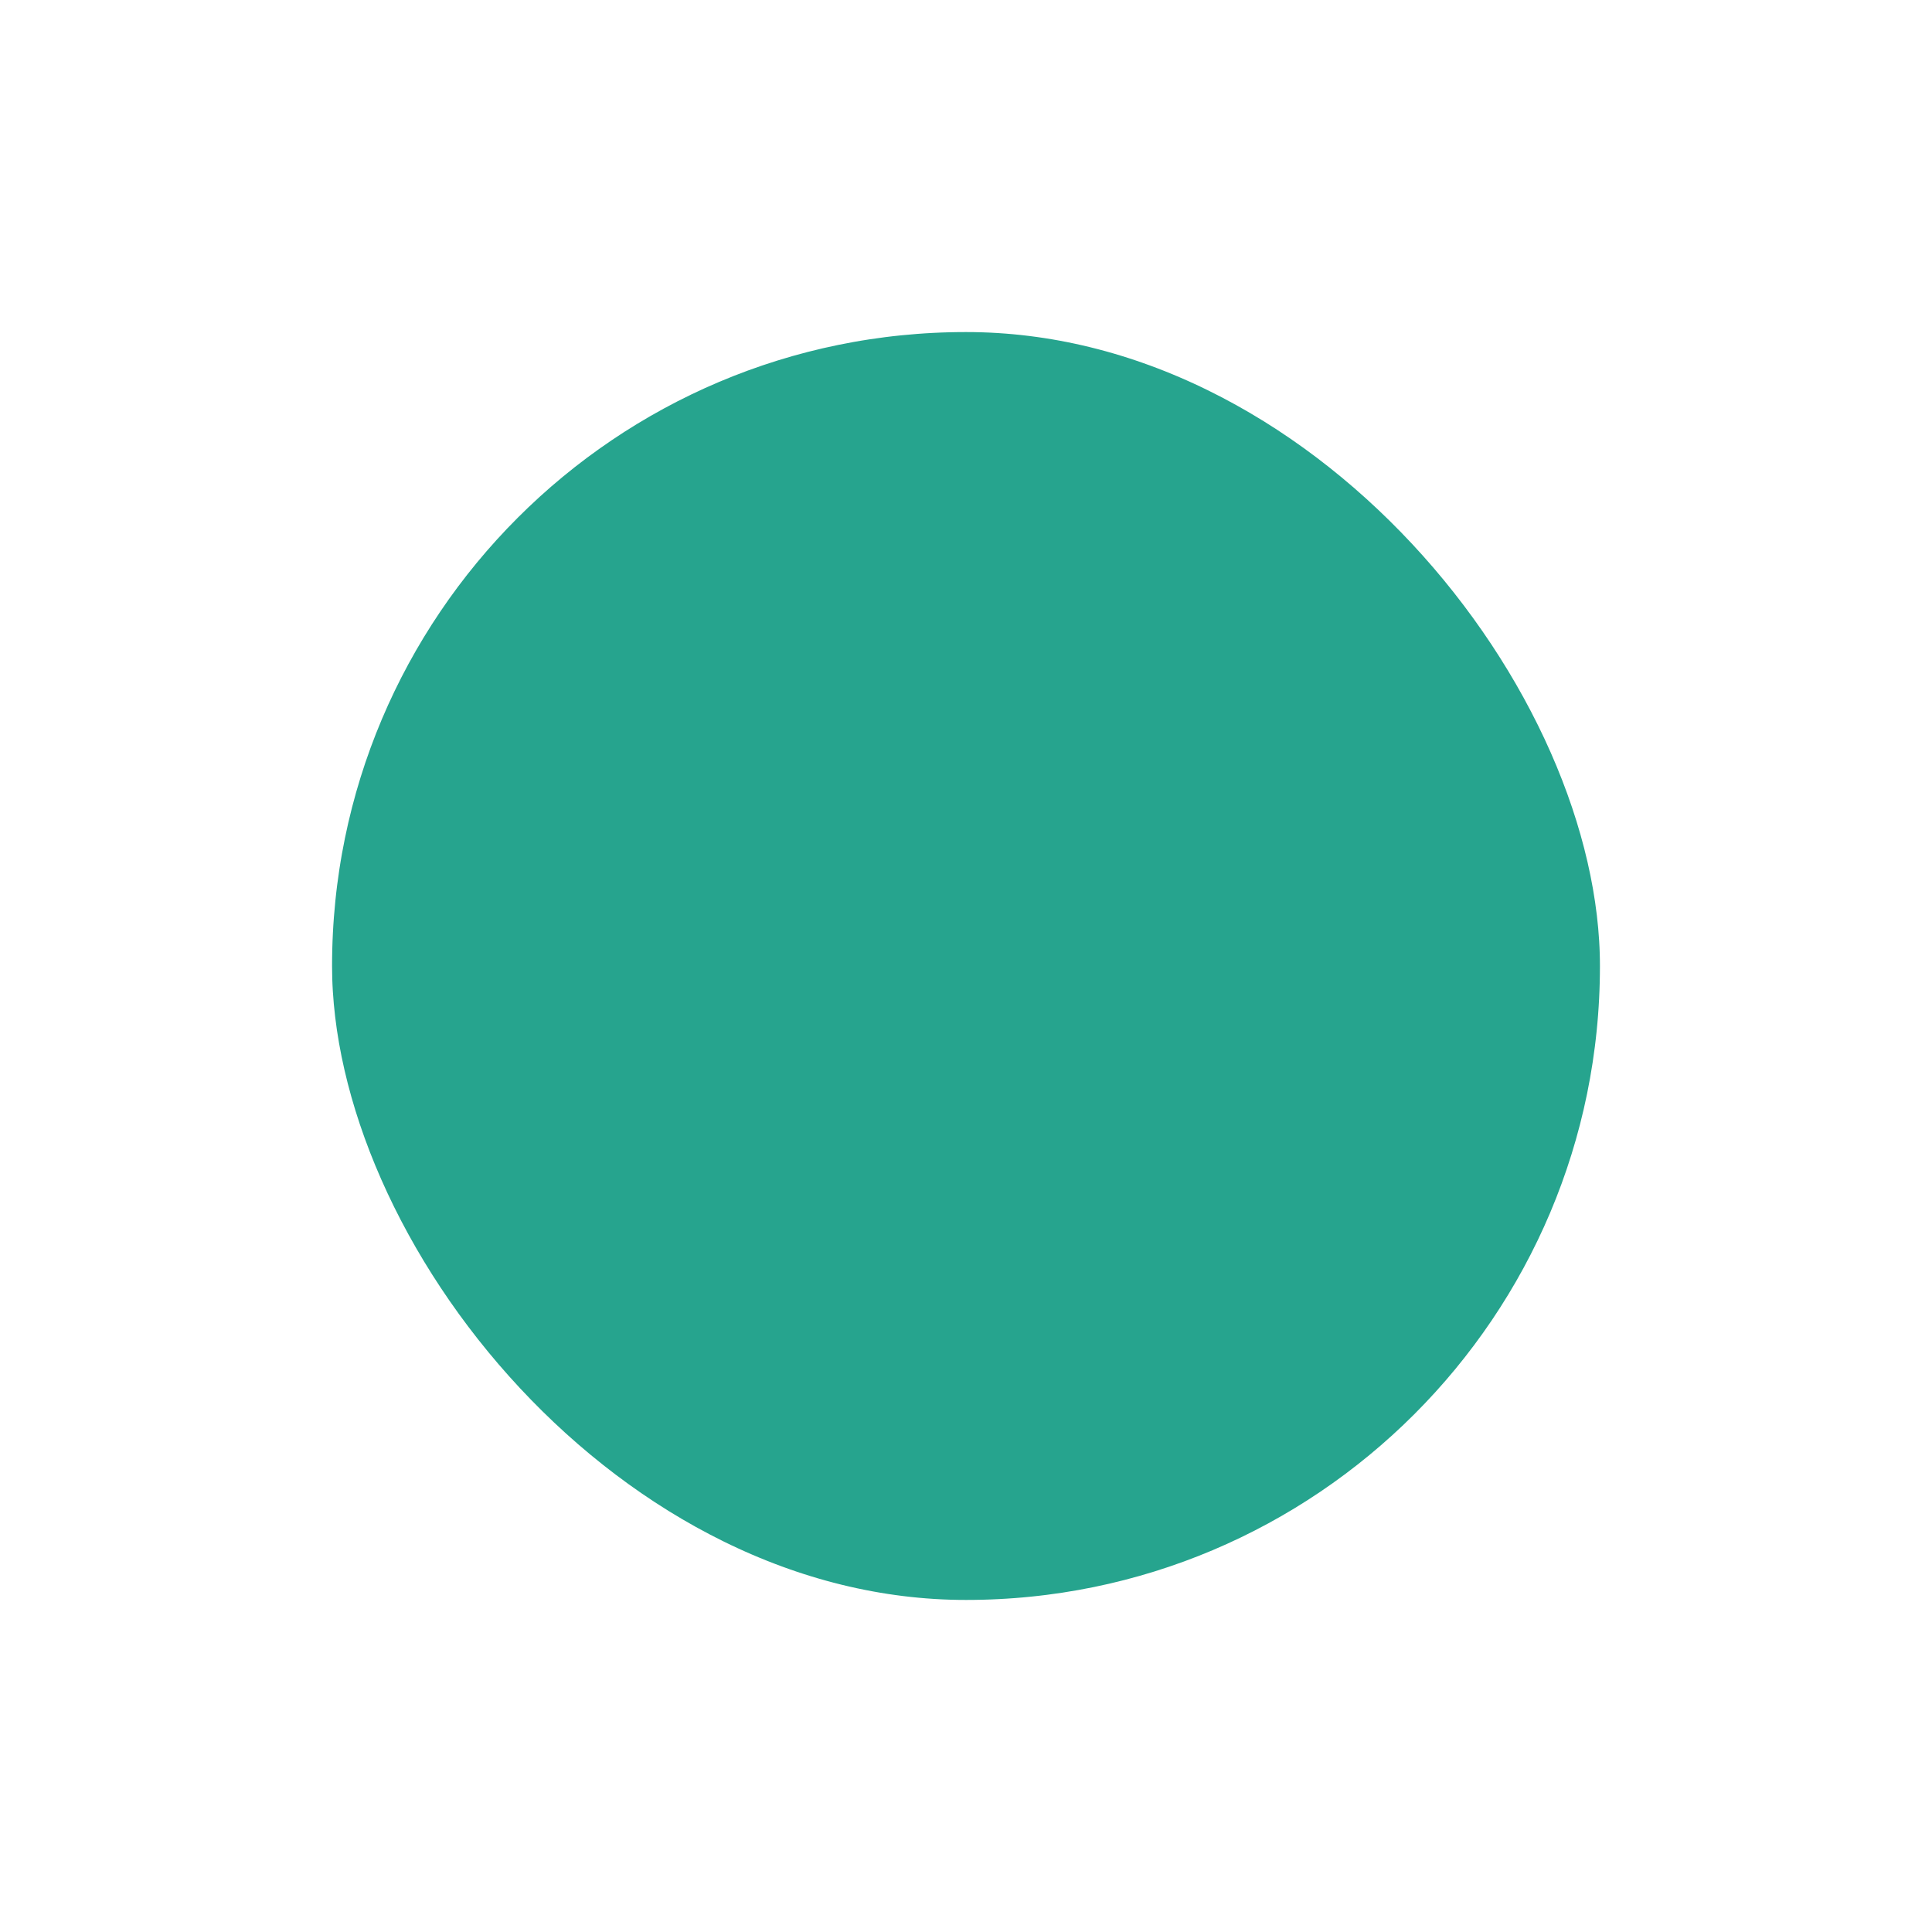 <svg width="32" height="32" viewBox="0 0 32 32" fill="none" xmlns="http://www.w3.org/2000/svg">
<g filter="url(#filter0_d_832_54)">
<rect x="4" y="4" width="24" height="24" rx="12" fill="#26A48E"/>
<rect x="4" y="4" width="24" height="24" rx="12" stroke="white" stroke-width="3"/>
</g>
<defs>
<filter id="filter0_d_832_54" x="0.1" y="0.1" width="31.8" height="31.8" filterUnits="userSpaceOnUse" color-interpolation-filters="sRGB">
<feFlood flood-opacity="0" result="BackgroundImageFix"/>
<feColorMatrix in="SourceAlpha" type="matrix" values="0 0 0 0 0 0 0 0 0 0 0 0 0 0 0 0 0 0 127 0" result="hardAlpha"/>
<feOffset/>
<feGaussianBlur stdDeviation="1.2"/>
<feComposite in2="hardAlpha" operator="out"/>
<feColorMatrix type="matrix" values="0 0 0 0 0 0 0 0 0 0 0 0 0 0 0 0 0 0 0.25 0"/>
<feBlend mode="normal" in2="BackgroundImageFix" result="effect1_dropShadow_832_54"/>
<feBlend mode="normal" in="SourceGraphic" in2="effect1_dropShadow_832_54" result="shape"/>
</filter>
</defs>
</svg>
